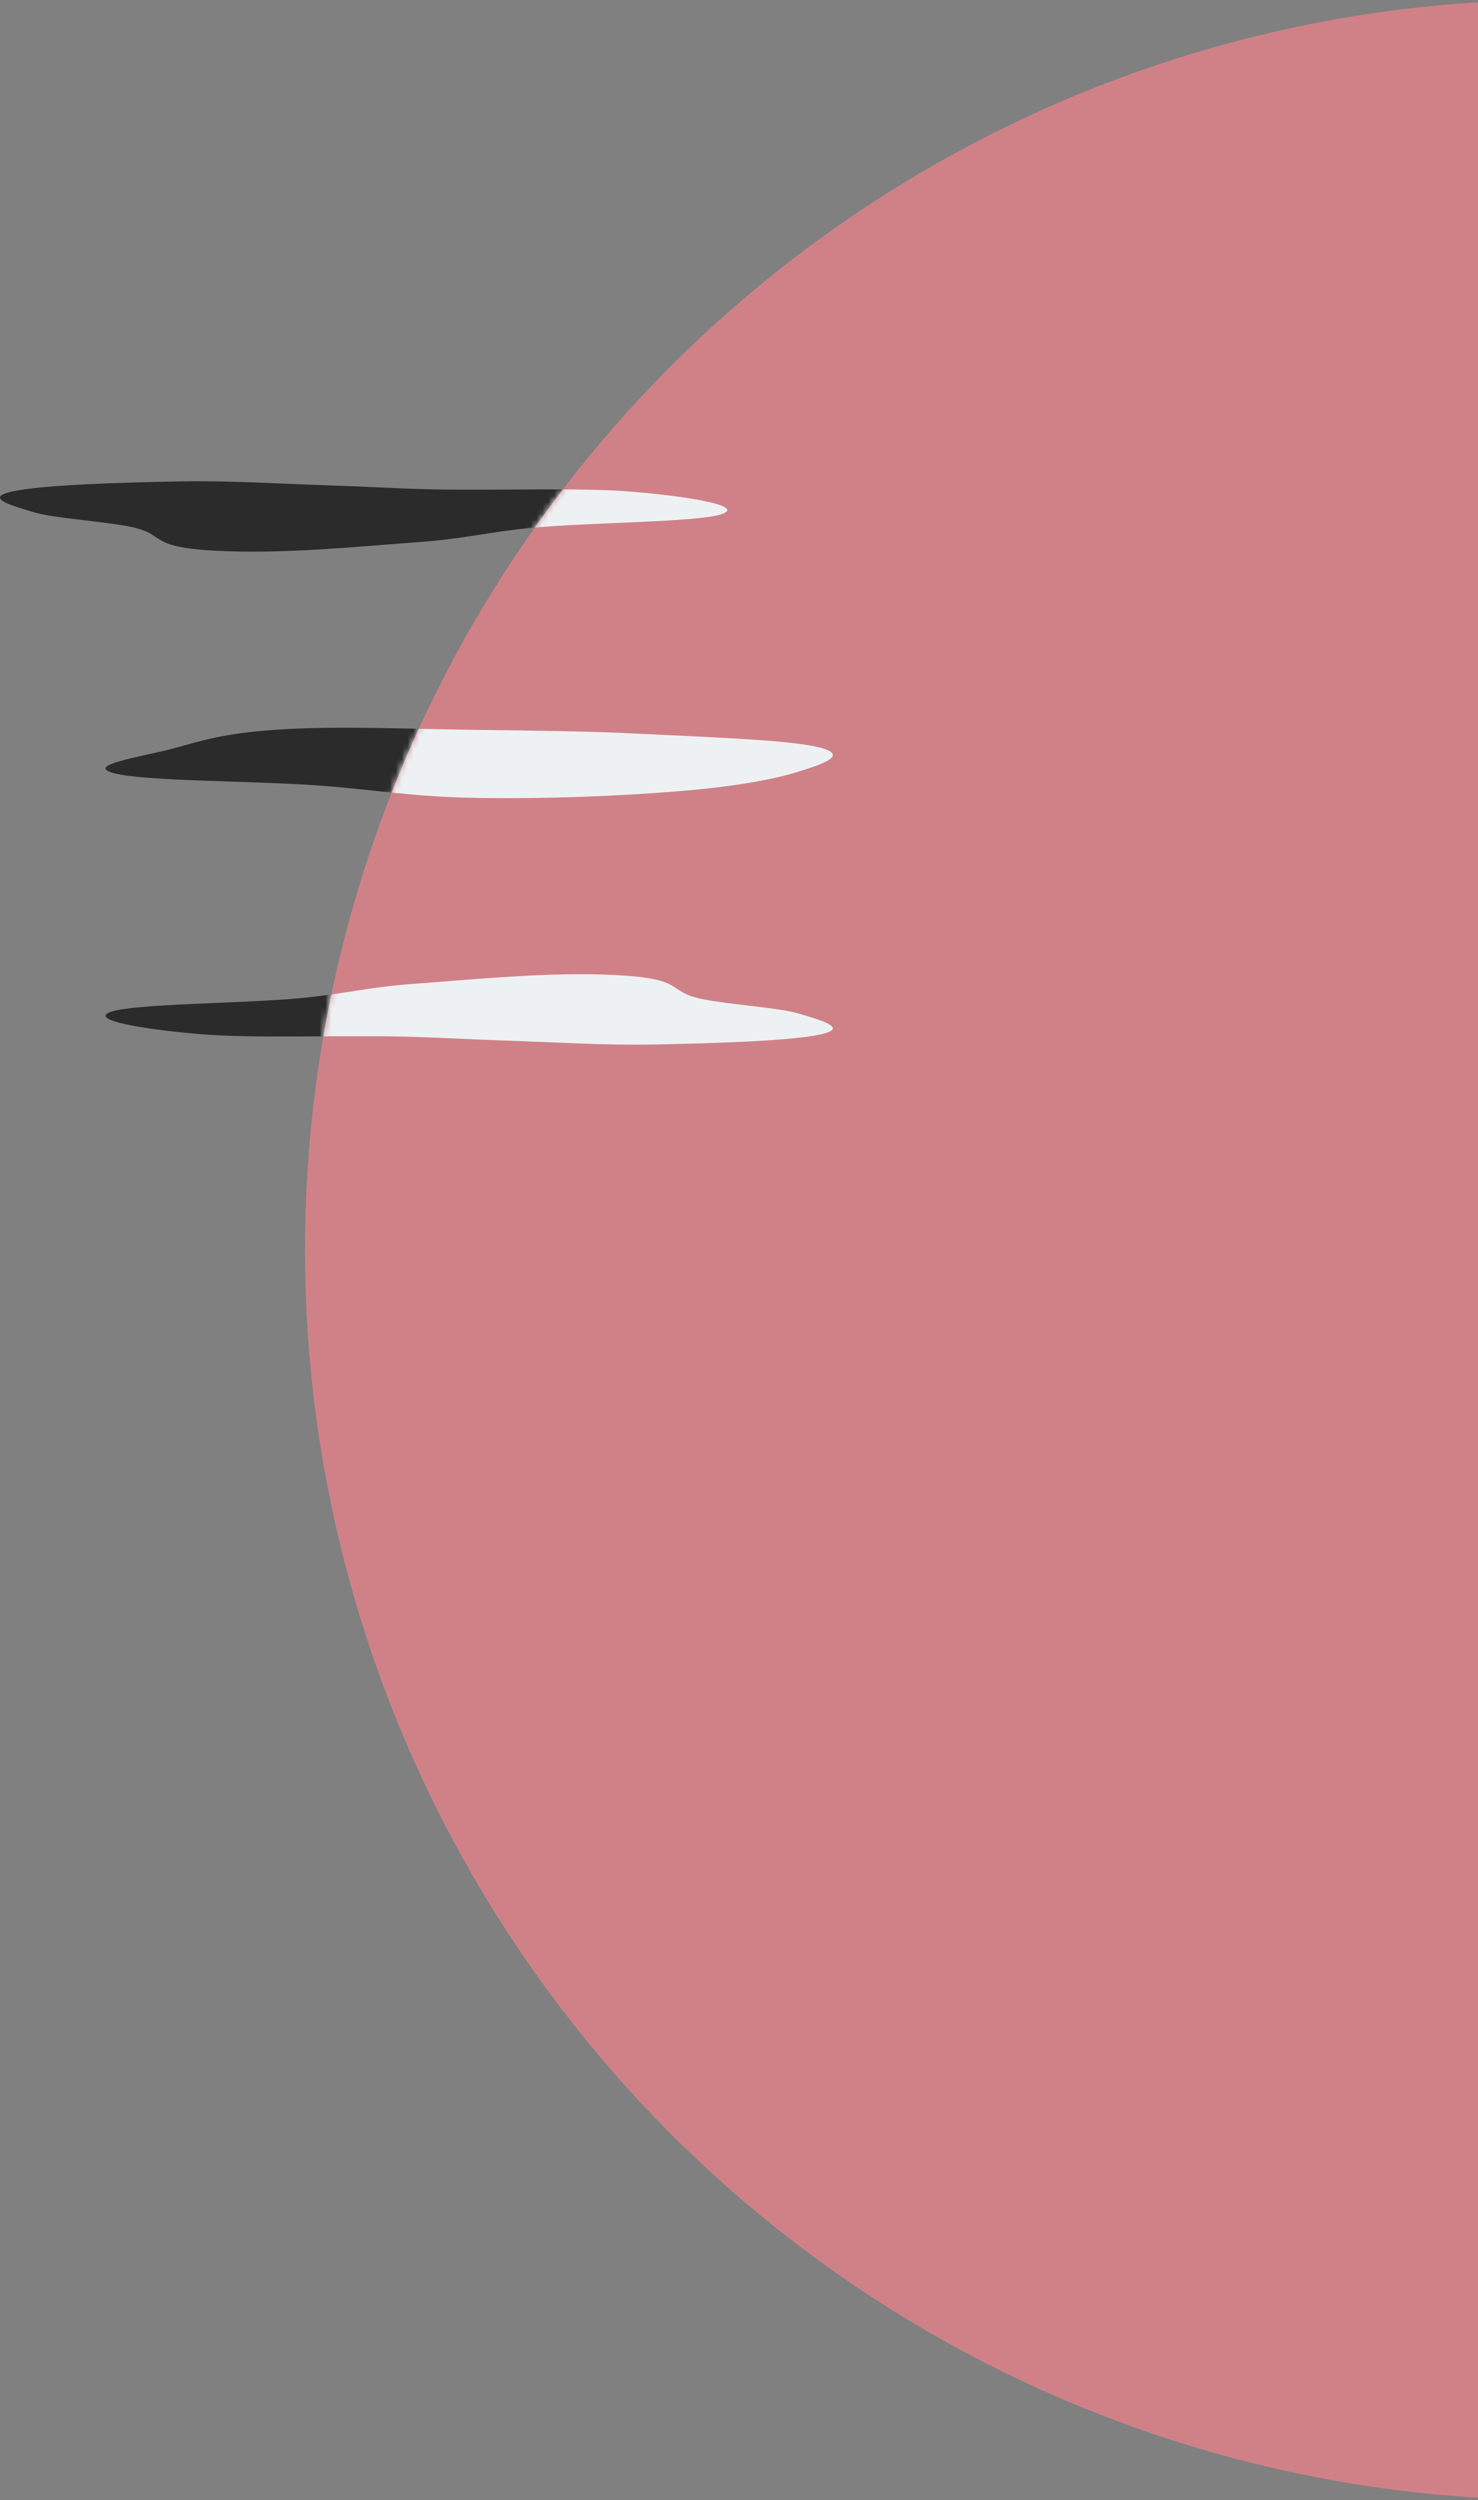 <svg width="252" height="426" viewBox="0 0 252 426" fill="none" xmlns="http://www.w3.org/2000/svg">
<rect x="0" y="0" width="252" height="426" fill="#808080" stroke="none"/>
<path fill-rule="evenodd" clip-rule="evenodd" d="M86.053 177.3C79.896 177.108 74.55 176.753 68.273 176.619C56.7 176.373 43.263 176.988 33.867 176.187C23.911 175.339 15.11 173.752 18.899 172.411C22.849 171.013 41.041 171.015 51.107 170.086C58.839 169.371 62.343 168.232 70.744 167.621C81.271 166.856 93.85 165.552 105.182 166.154C117.136 166.788 113.424 168.903 119.649 170.217C124.045 171.145 132.853 171.703 136.138 172.688C139.969 173.836 144.905 175.184 139.844 176.27C134.768 177.359 122.288 177.763 111.528 177.97C102.754 178.138 94.63 177.568 86.053 177.3Z" fill="#2B2B2B"/>
<path fill-rule="evenodd" clip-rule="evenodd" d="M81.169 124.364C91.012 124.486 100.474 124.588 109.517 125.047C120.791 125.619 134.358 126.054 139.578 127.326C144.919 128.627 140.377 130.161 136.038 131.511C131.833 132.818 125.378 134.034 115.406 134.842C105.496 135.644 93.204 136.159 81.169 135.955C69.859 135.764 63.437 134.462 53.623 133.794C42.324 133.026 24.82 133.131 19.493 131.762C14.216 130.406 24.225 128.932 29.406 127.571C34.066 126.347 37.651 124.924 47.953 124.285C57.922 123.668 69.884 124.224 81.169 124.364Z" fill="#2B2B2B"/>
<path fill-rule="evenodd" clip-rule="evenodd" d="M55.947 82.7C62.104 82.892 67.45 83.247 73.727 83.381C85.3 83.627 98.737 83.012 108.133 83.813C118.089 84.661 126.89 86.248 123.101 87.589C119.151 88.987 100.959 88.985 90.893 89.915C83.161 90.629 79.657 91.768 71.256 92.379C60.729 93.144 48.15 94.448 36.818 93.846C24.864 93.212 28.576 91.097 22.351 89.783C17.955 88.855 9.147 88.297 5.862 87.312C2.031 86.164 -2.905 84.816 2.156 83.73C7.232 82.641 19.712 82.237 30.472 82.031C39.246 81.862 47.37 82.432 55.947 82.7Z" fill="#2B2B2B"/>
<circle cx="265" cy="213" r="213" fill="#D08187"/>
<mask id="mask0_110_75" style="mask-type:alpha" maskUnits="userSpaceOnUse" x="52" y="0" width="426" height="426">
<circle cx="265" cy="213" r="213" fill="#DFB8BC"/>
</mask>
<g mask="url(#mask0_110_75)">
<path fill-rule="evenodd" clip-rule="evenodd" d="M86.053 177.3C79.896 177.108 74.55 176.753 68.273 176.619C56.7 176.373 43.263 176.988 33.867 176.187C23.911 175.339 15.11 173.752 18.899 172.411C22.849 171.013 41.041 171.015 51.107 170.086C58.839 169.371 62.343 168.232 70.744 167.621C81.271 166.856 93.85 165.552 105.182 166.154C117.136 166.788 113.424 168.903 119.649 170.217C124.045 171.145 132.853 171.703 136.138 172.688C139.969 173.836 144.905 175.184 139.844 176.27C134.768 177.359 122.288 177.763 111.528 177.97C102.754 178.138 94.63 177.568 86.053 177.3Z" fill="#EEF1F3"/>
<path fill-rule="evenodd" clip-rule="evenodd" d="M81.169 124.364C91.012 124.486 100.474 124.588 109.517 125.047C120.791 125.619 134.358 126.054 139.578 127.326C144.919 128.627 140.377 130.161 136.038 131.511C131.833 132.818 125.378 134.034 115.406 134.842C105.496 135.644 93.204 136.159 81.169 135.955C69.859 135.764 63.437 134.462 53.623 133.794C42.324 133.026 24.82 133.131 19.493 131.762C14.216 130.406 24.225 128.932 29.406 127.571C34.066 126.347 37.651 124.924 47.953 124.285C57.922 123.668 69.884 124.224 81.169 124.364Z" fill="#EEF1F3"/>
<path fill-rule="evenodd" clip-rule="evenodd" d="M55.947 82.7C62.104 82.892 67.45 83.247 73.727 83.381C85.3 83.627 98.737 83.012 108.133 83.813C118.089 84.661 126.89 86.248 123.101 87.589C119.151 88.987 100.959 88.985 90.893 89.915C83.161 90.629 79.657 91.768 71.256 92.379C60.729 93.144 48.15 94.448 36.818 93.846C24.864 93.212 28.576 91.097 22.351 89.783C17.955 88.855 9.147 88.297 5.862 87.312C2.031 86.164 -2.905 84.816 2.156 83.73C7.232 82.641 19.712 82.237 30.472 82.031C39.246 81.862 47.37 82.432 55.947 82.7Z" fill="#EEF1F3"/>
</g>
</svg>
